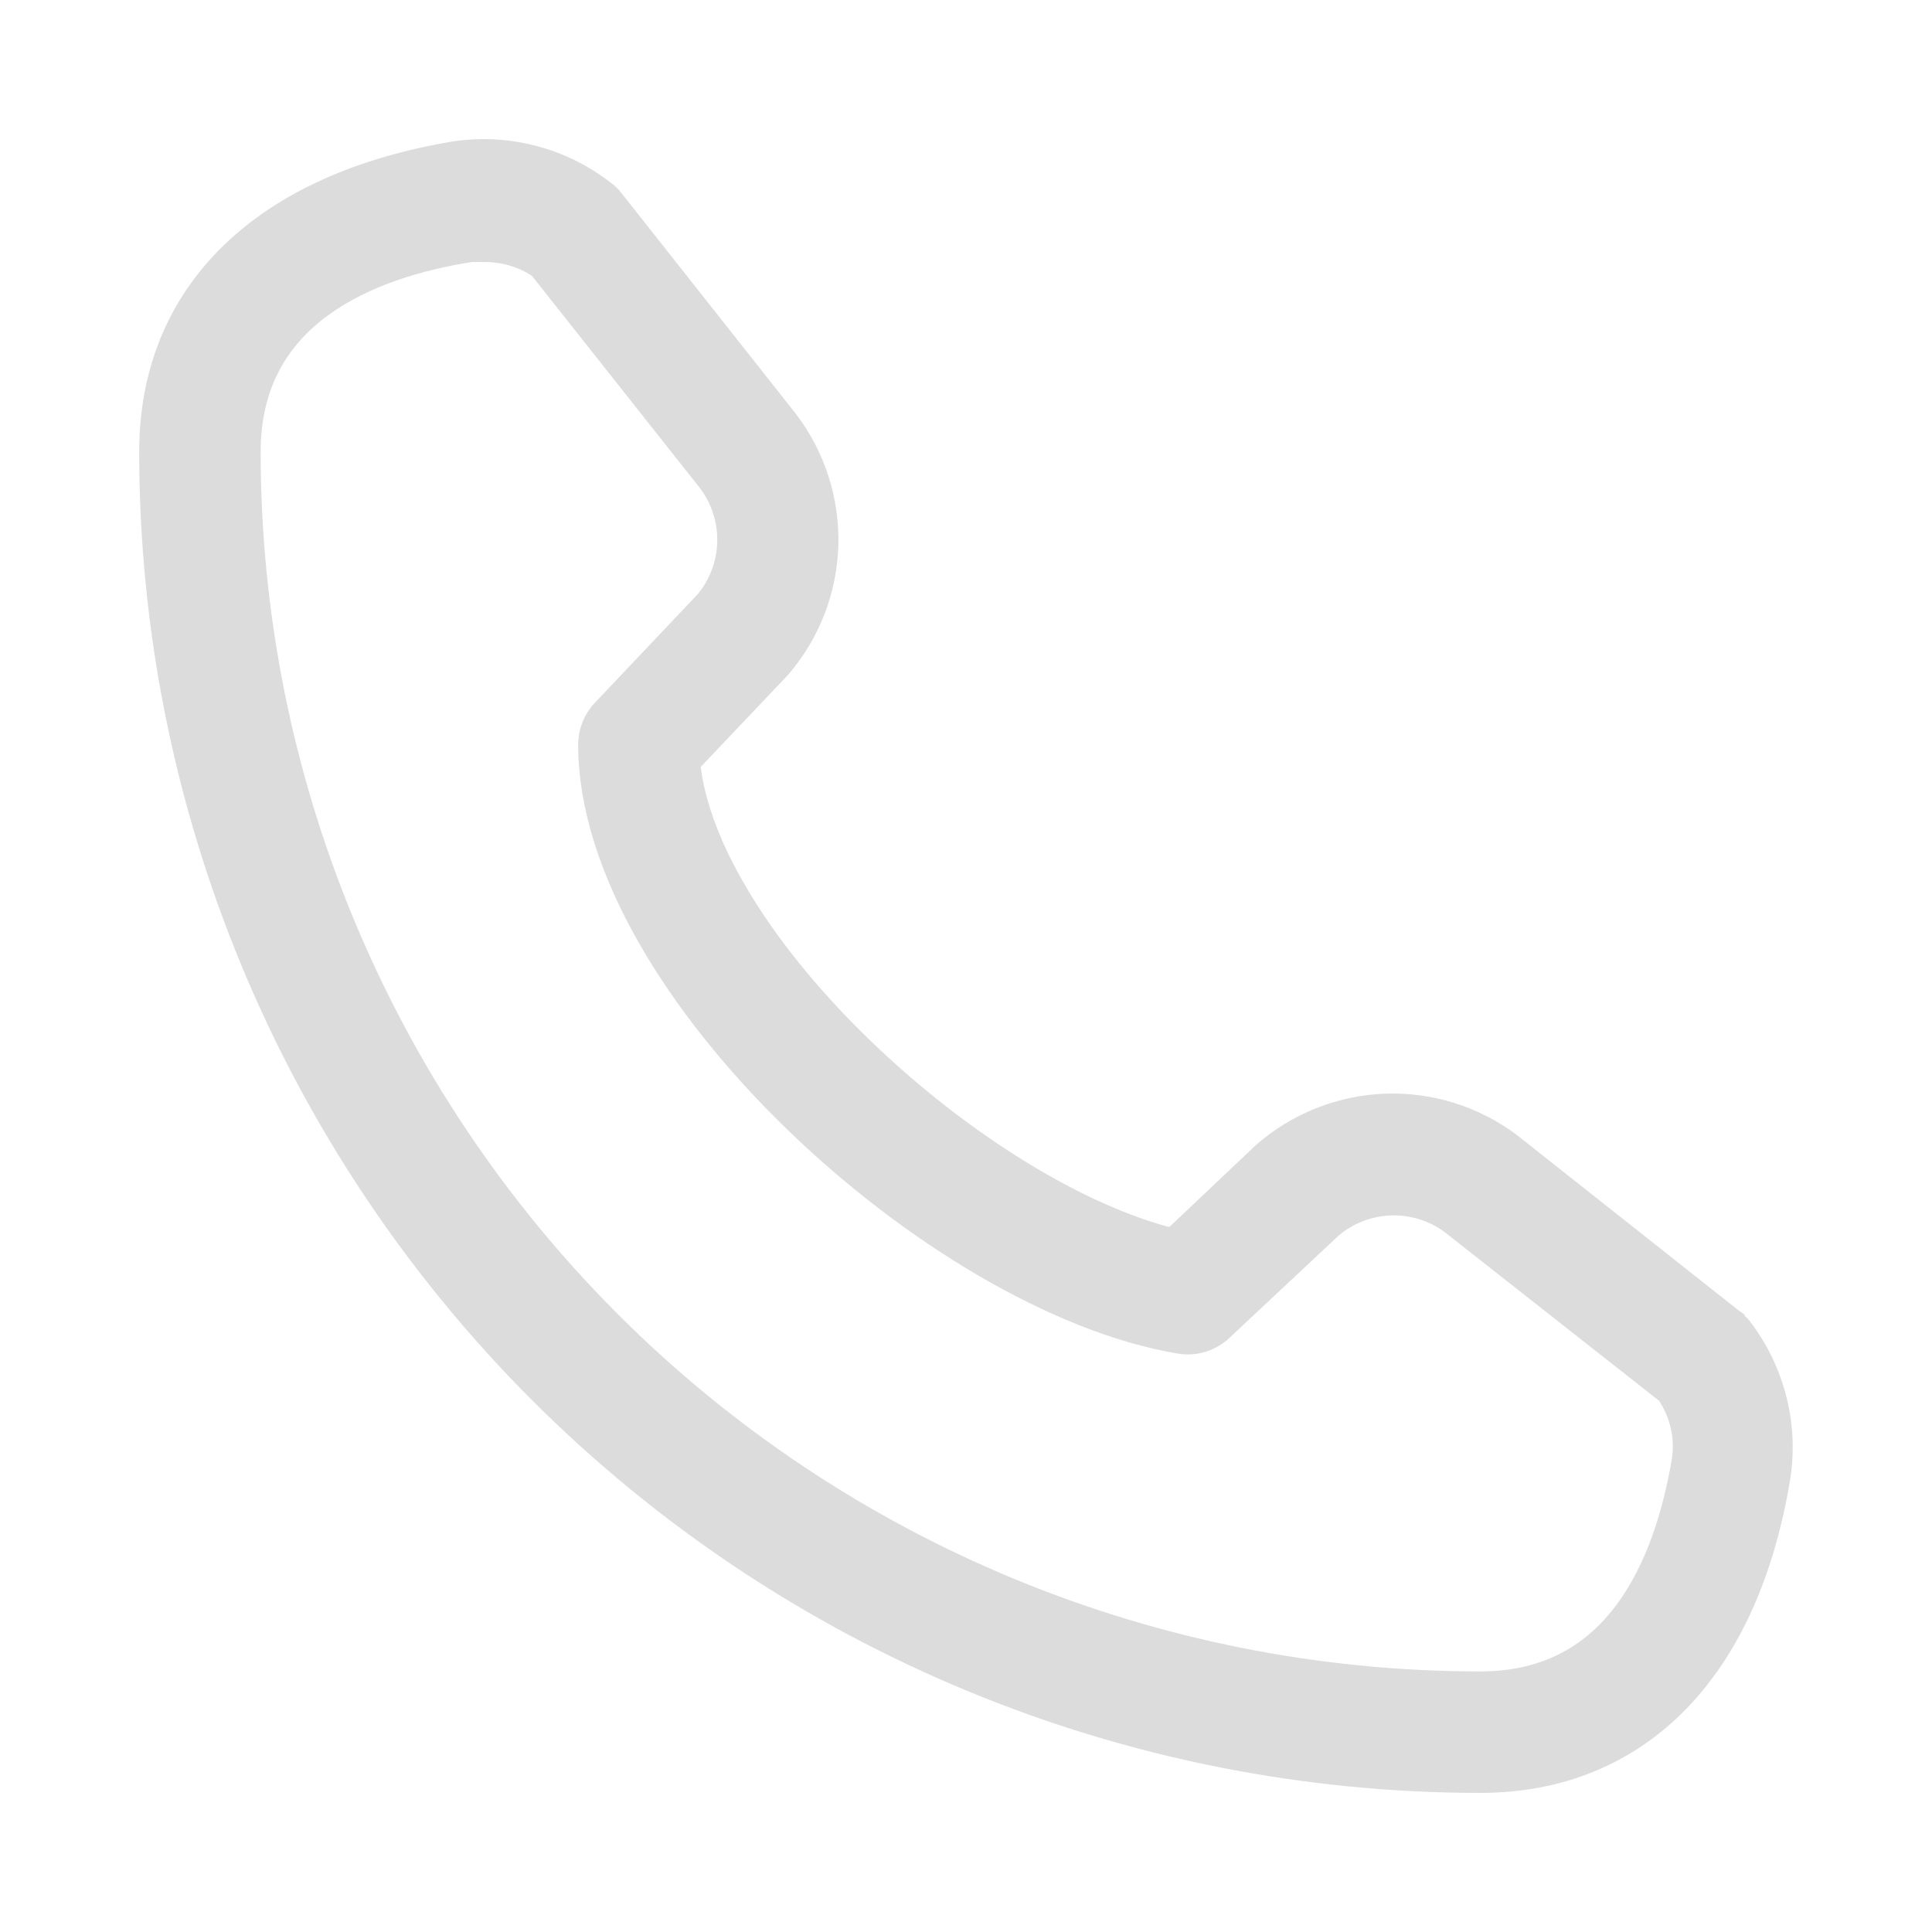 <svg width="24" height="24" viewBox="0 0 24 24" fill="none" xmlns="http://www.w3.org/2000/svg">
<path d="M22.095 18.325L22.095 18.322C22.141 18 22.122 17.673 22.038 17.359C21.955 17.046 21.81 16.752 21.611 16.495L21.603 16.486L21.595 16.478L21.522 16.41L21.522 16.409L21.512 16.402L18.754 14.22L18.754 14.22L18.751 14.218C18.307 13.885 17.762 13.715 17.207 13.736C16.652 13.758 16.122 13.969 15.704 14.334L15.704 14.334L15.7 14.338L14.568 15.409C13.378 15.115 11.928 14.204 10.742 13.068C10.137 12.489 9.606 11.856 9.217 11.225C8.841 10.617 8.602 10.019 8.547 9.475L9.677 8.284L9.677 8.284L9.682 8.278C10.042 7.858 10.247 7.328 10.264 6.776C10.28 6.223 10.108 5.682 9.774 5.241L9.774 5.241L9.772 5.238L7.601 2.49C7.57 2.449 7.532 2.413 7.488 2.383C7.234 2.186 6.942 2.042 6.631 1.96C6.318 1.876 5.992 1.857 5.671 1.902L5.671 1.902L5.668 1.902C4.484 2.097 3.537 2.522 2.884 3.155C2.228 3.79 1.879 4.625 1.879 5.613C1.879 9.992 3.619 14.191 6.715 17.287C9.811 20.383 14.01 22.122 18.389 22.122C19.377 22.122 20.211 21.773 20.846 21.117C21.479 20.462 21.903 19.513 22.095 18.325ZM6.022 3.104L6.022 3.105L6.032 3.105C6.274 3.106 6.511 3.179 6.711 3.315L8.818 5.977C8.981 6.195 9.066 6.462 9.06 6.734C9.053 7.006 8.956 7.267 8.783 7.477L7.496 8.836L7.496 8.837C7.391 8.948 7.333 9.095 7.332 9.248V9.248C7.332 10.774 8.425 12.504 9.861 13.901C11.3 15.302 13.126 16.41 14.656 16.667L14.656 16.667C14.748 16.682 14.842 16.676 14.931 16.649C15.02 16.622 15.102 16.574 15.169 16.51C15.169 16.51 15.17 16.51 15.17 16.51L16.53 15.236C16.738 15.06 17 14.958 17.272 14.949C17.546 14.939 17.814 15.022 18.034 15.184L20.719 17.296C20.891 17.543 20.962 17.847 20.917 18.145C20.807 18.794 20.598 19.49 20.204 20.021C19.816 20.545 19.245 20.913 18.389 20.913C14.331 20.913 10.439 19.302 7.57 16.432C4.7 13.563 3.088 9.671 3.088 5.613C3.088 4.756 3.456 4.186 3.981 3.8C4.511 3.41 5.205 3.205 5.854 3.104C5.91 3.1 5.966 3.1 6.022 3.104Z" fill="#DCDCDC" stroke="#DCDCDC" stroke-width="0.3"/>
</svg>

